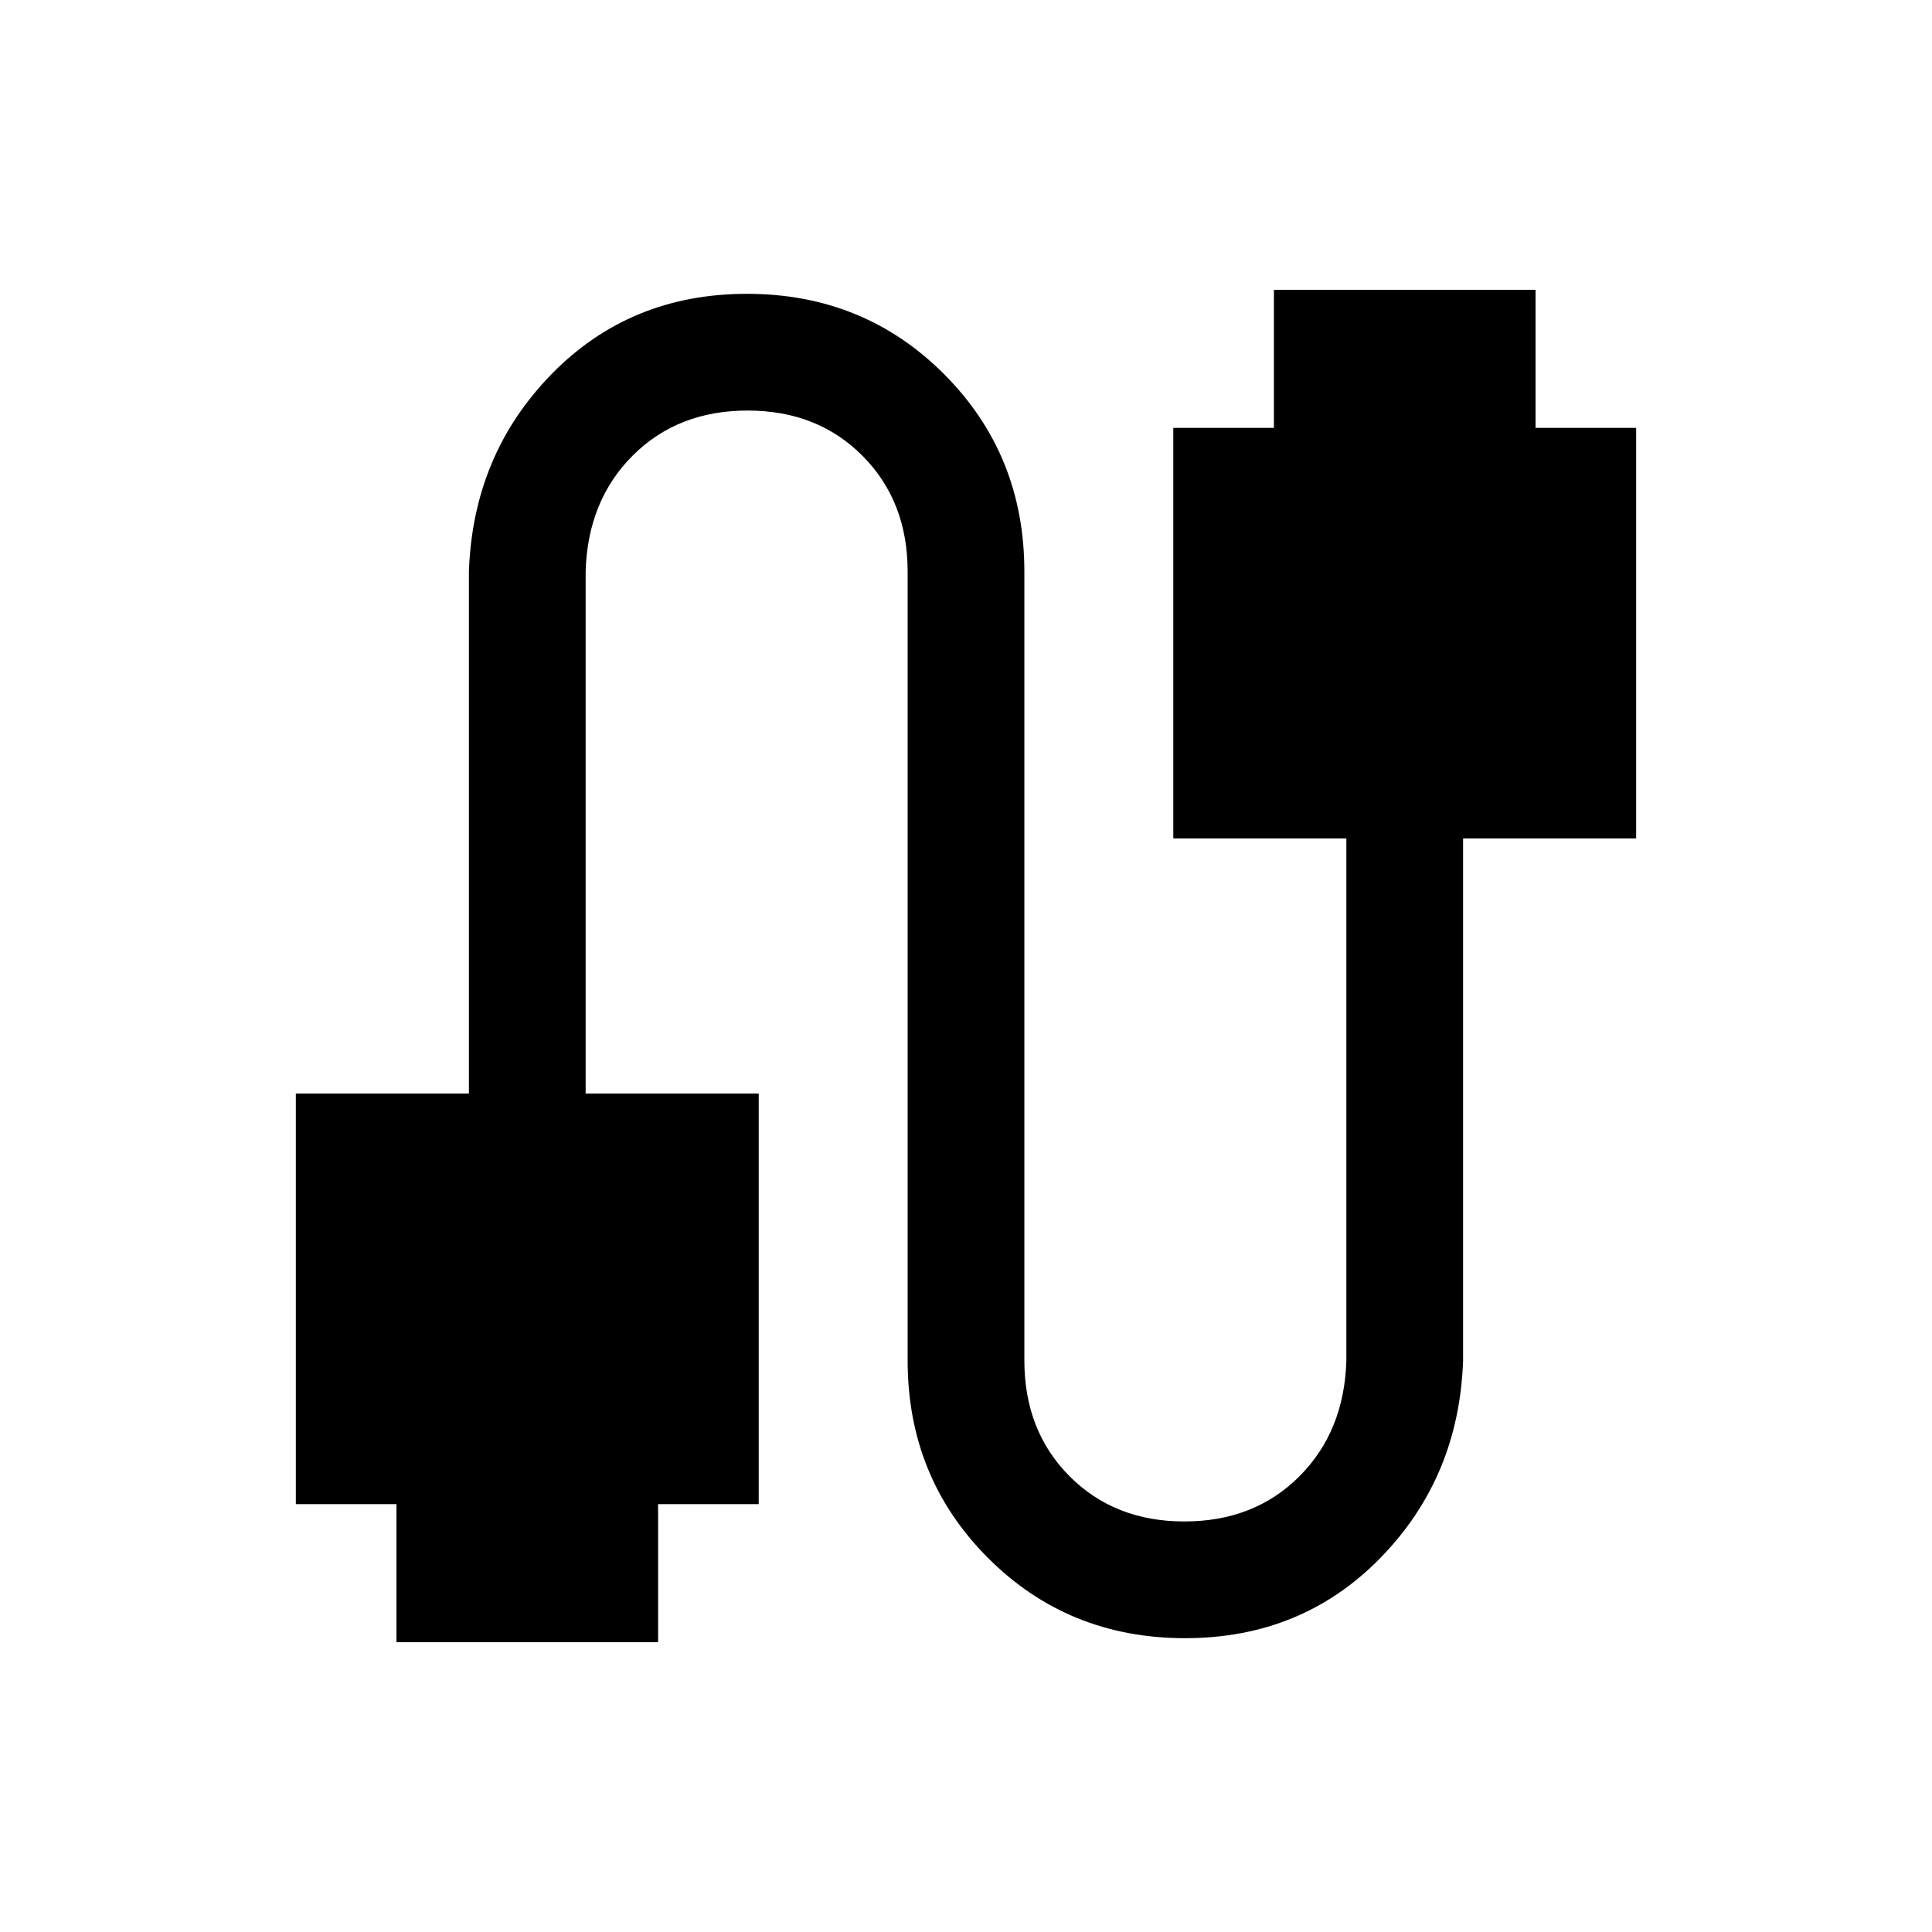 <svg xmlns="http://www.w3.org/2000/svg" height="20" viewBox="0 -960 960 960" width="20"><path d="M147-212.62v-204h86V-676q2-58.08 41.01-98.04 39-39.96 97.15-39.96 58.15 0 97.99 39.96Q509-734.08 509-676v392q0 34.93 22.39 57.47Q553.78-204 588.5-204q34.73 0 57.12-22.38Q668-248.77 669-284v-259.38h-86v-204h50V-816h130v68.62h50v204h-86V-284q-2 58.08-41.01 98.04-39 39.96-97.15 39.96-58.15 0-97.99-39.96Q451-225.92 451-284v-392q0-34.93-22.39-57.47Q406.22-756 371.5-756q-34.73 0-57.12 22.38Q292-711.23 291-676v259.38h86v204h-50V-144H197v-68.62h-50Z"/></svg>
